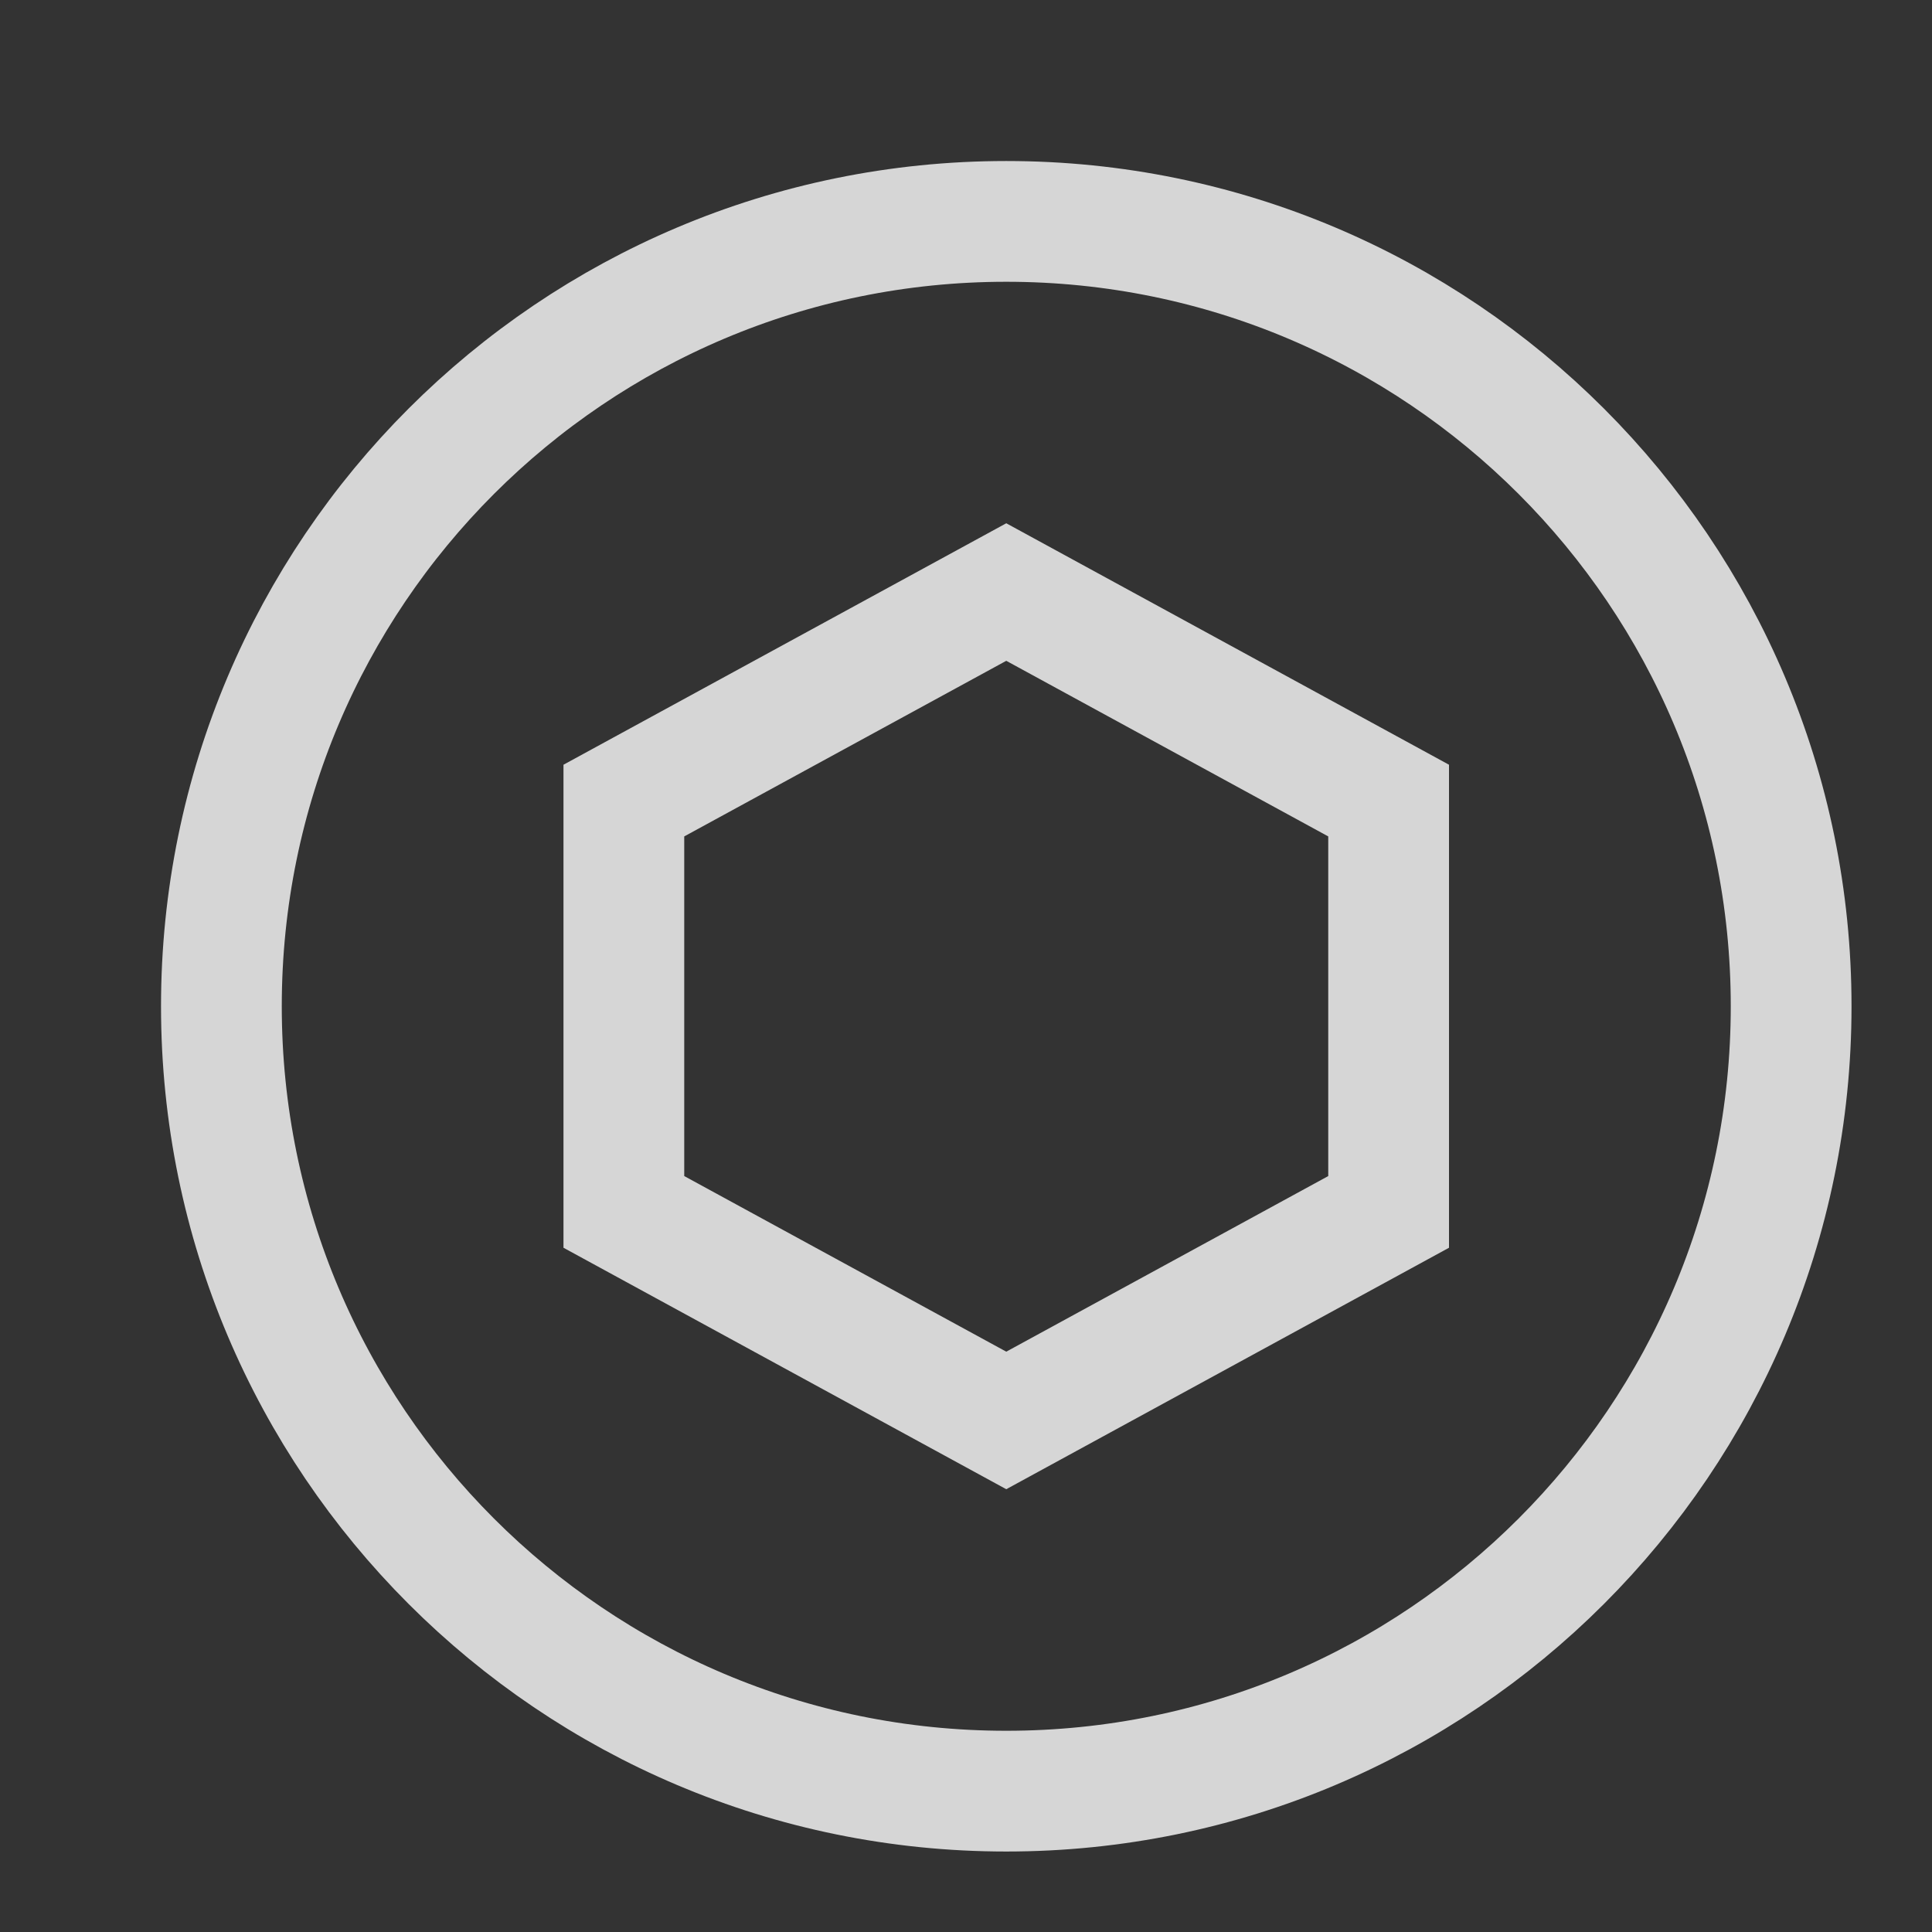 <svg width="32" height="32" viewBox="0 0 32 32" fill="none" xmlns="http://www.w3.org/2000/svg">
<rect x="0" y="0" width="32" height="32" fill="#333333" stroke="none"/>
<g id="Token">
<path id="Vector" d="M29.667 16.667C29.667 23.846 23.847 29.667 16.667 29.667C9.487 29.667 3.667 23.846 3.667 16.667C3.667 9.487 9.487 3.667 16.667 3.667C23.847 3.667 29.667 9.487 29.667 16.667Z" stroke="white" stroke-opacity="0.8" stroke-width="2"/>
<path id="Vector_2" d="M16.667 23.527L10.333 20.073V13.26L16.667 9.806L23 13.26V20.073L16.667 23.527Z" stroke="white" stroke-opacity="0.8" stroke-width="2"/>
</g>
</svg>
